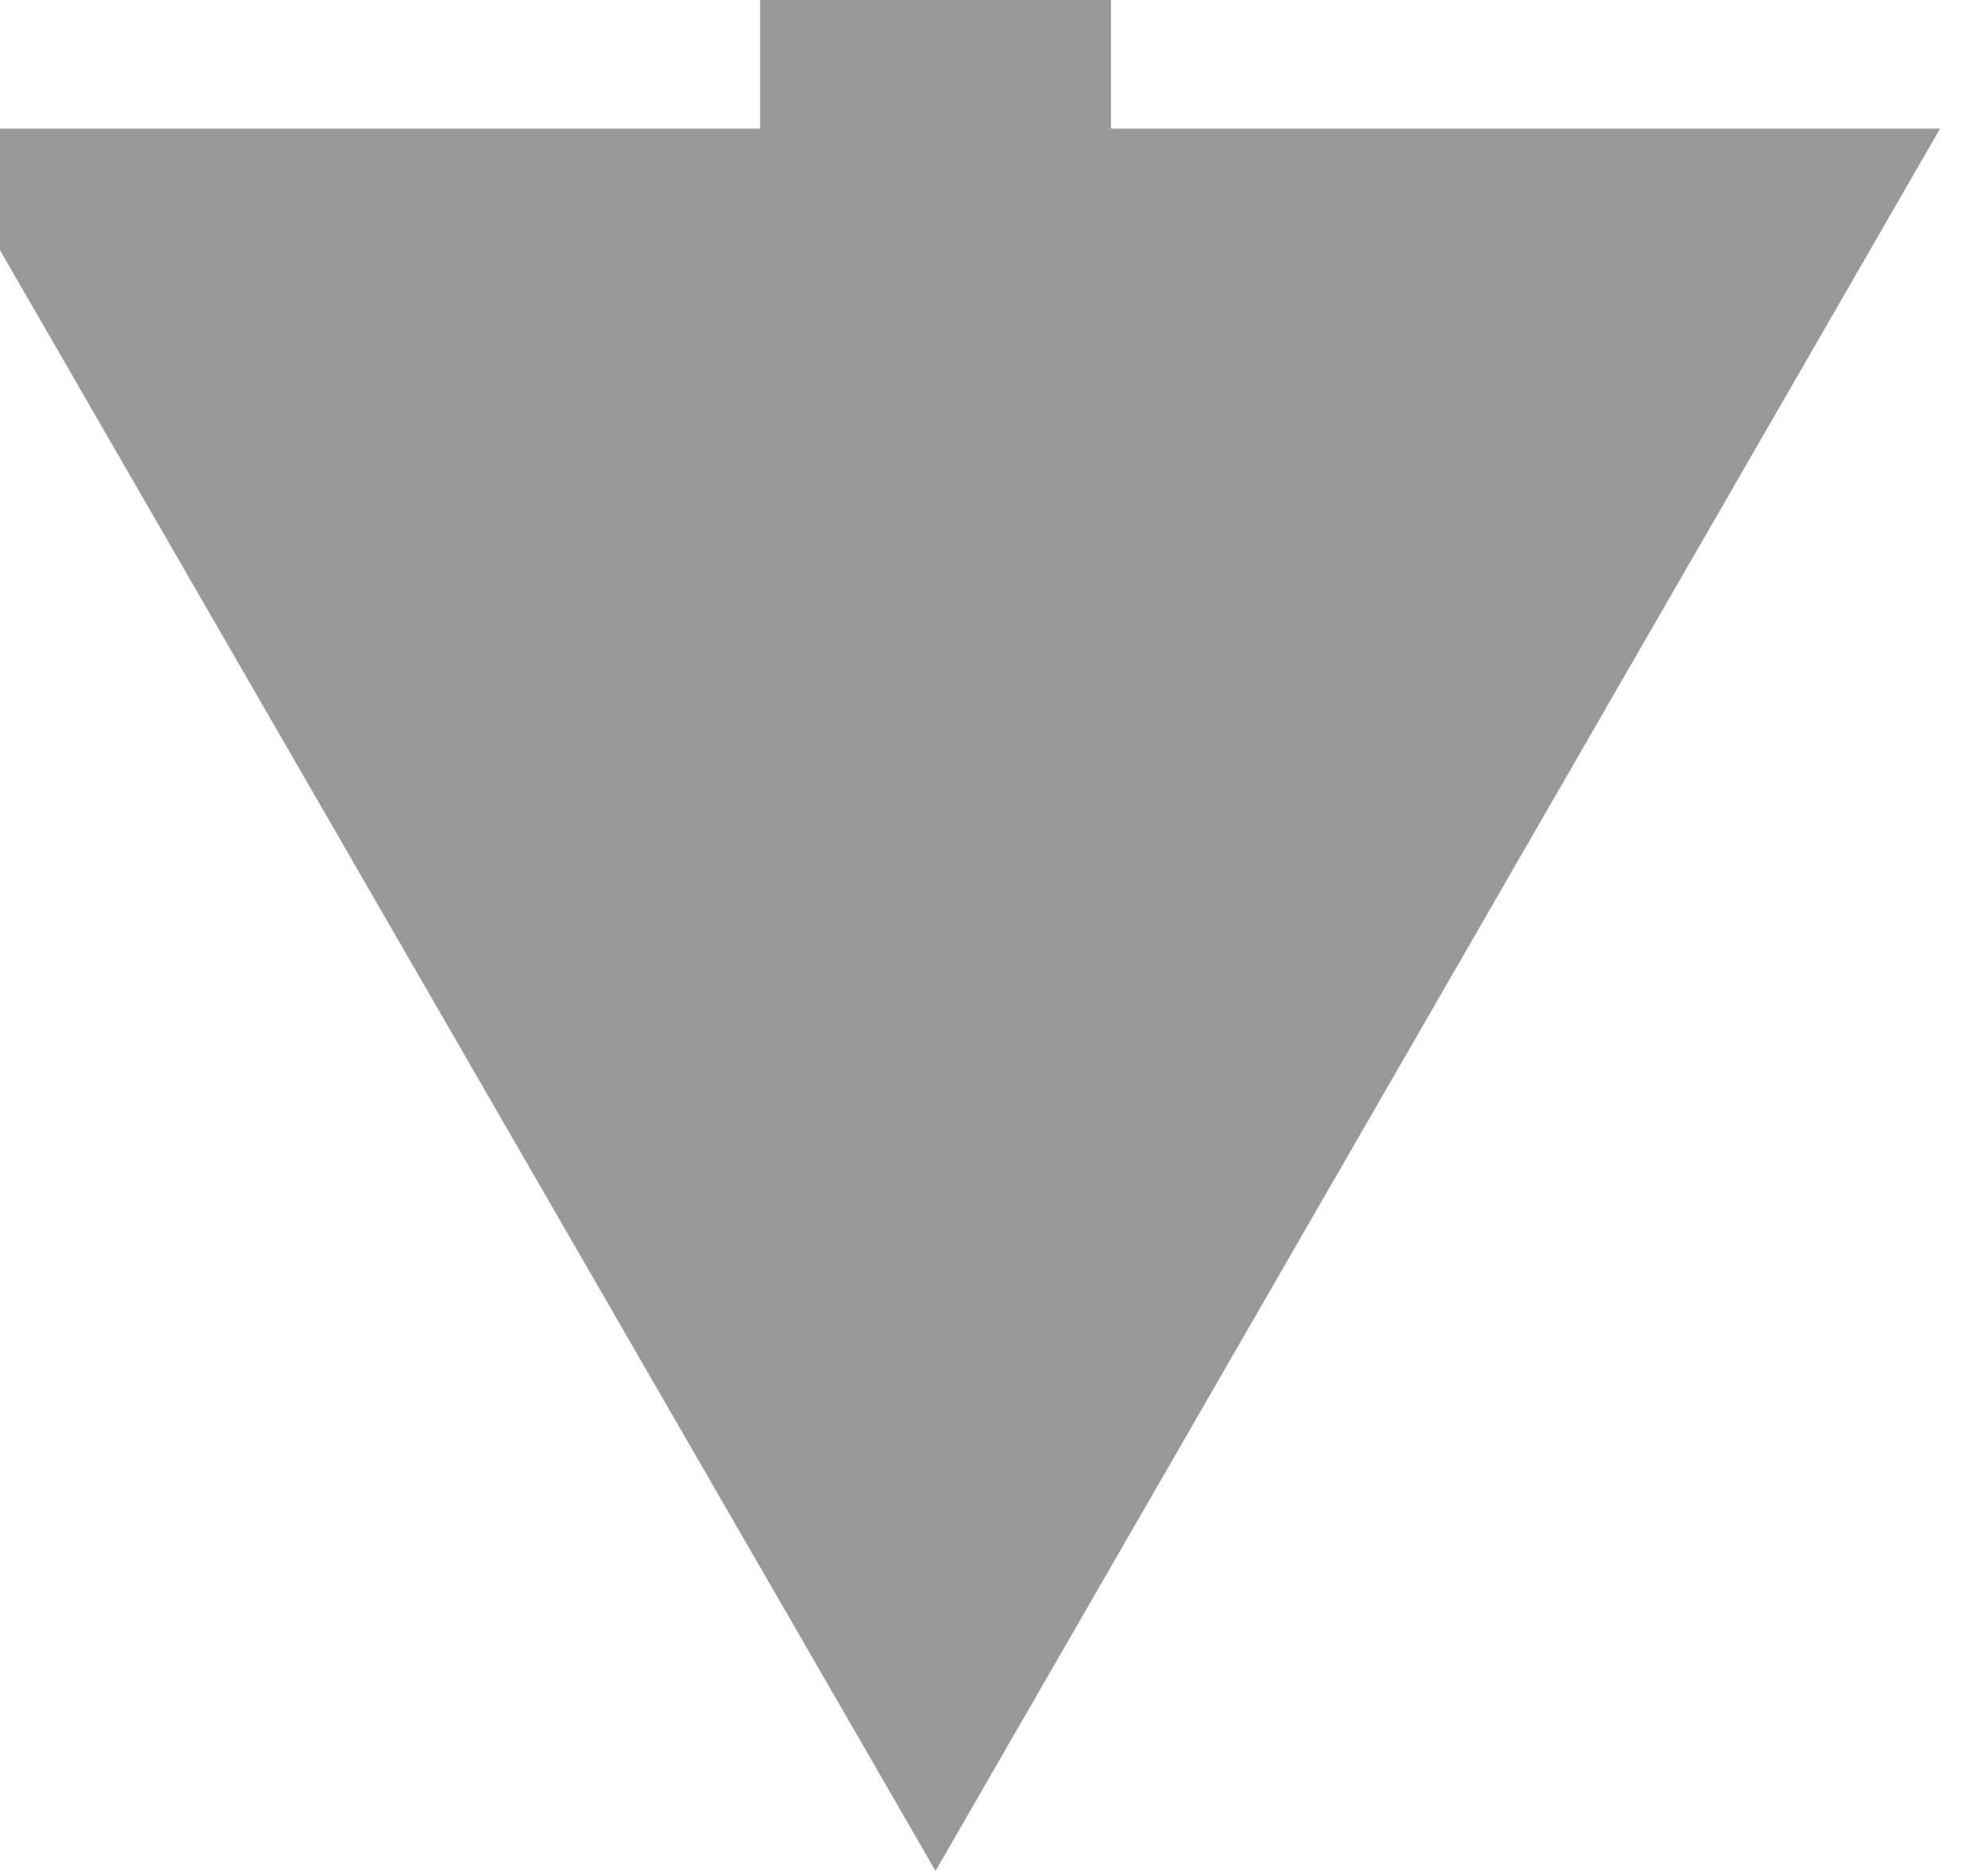 <svg width="17" height="16" viewBox="0 0 17 16" fill="none" xmlns="http://www.w3.org/2000/svg" xmlns:xlink="http://www.w3.org/1999/xlink">
	<desc>
			Created with Pixso.
	</desc>
	<defs/>
	<g opacity="0.4">
		<path id="Arrow 1" d="M6.5 1.1L6.5 0L9.5 0L9.5 1.1L16.59 1.1L8 16L-0.6 1.1L6.5 1.1Z" fill="#000000" fill-opacity="1" fill-rule="evenodd"/>
	</g>
</svg>
